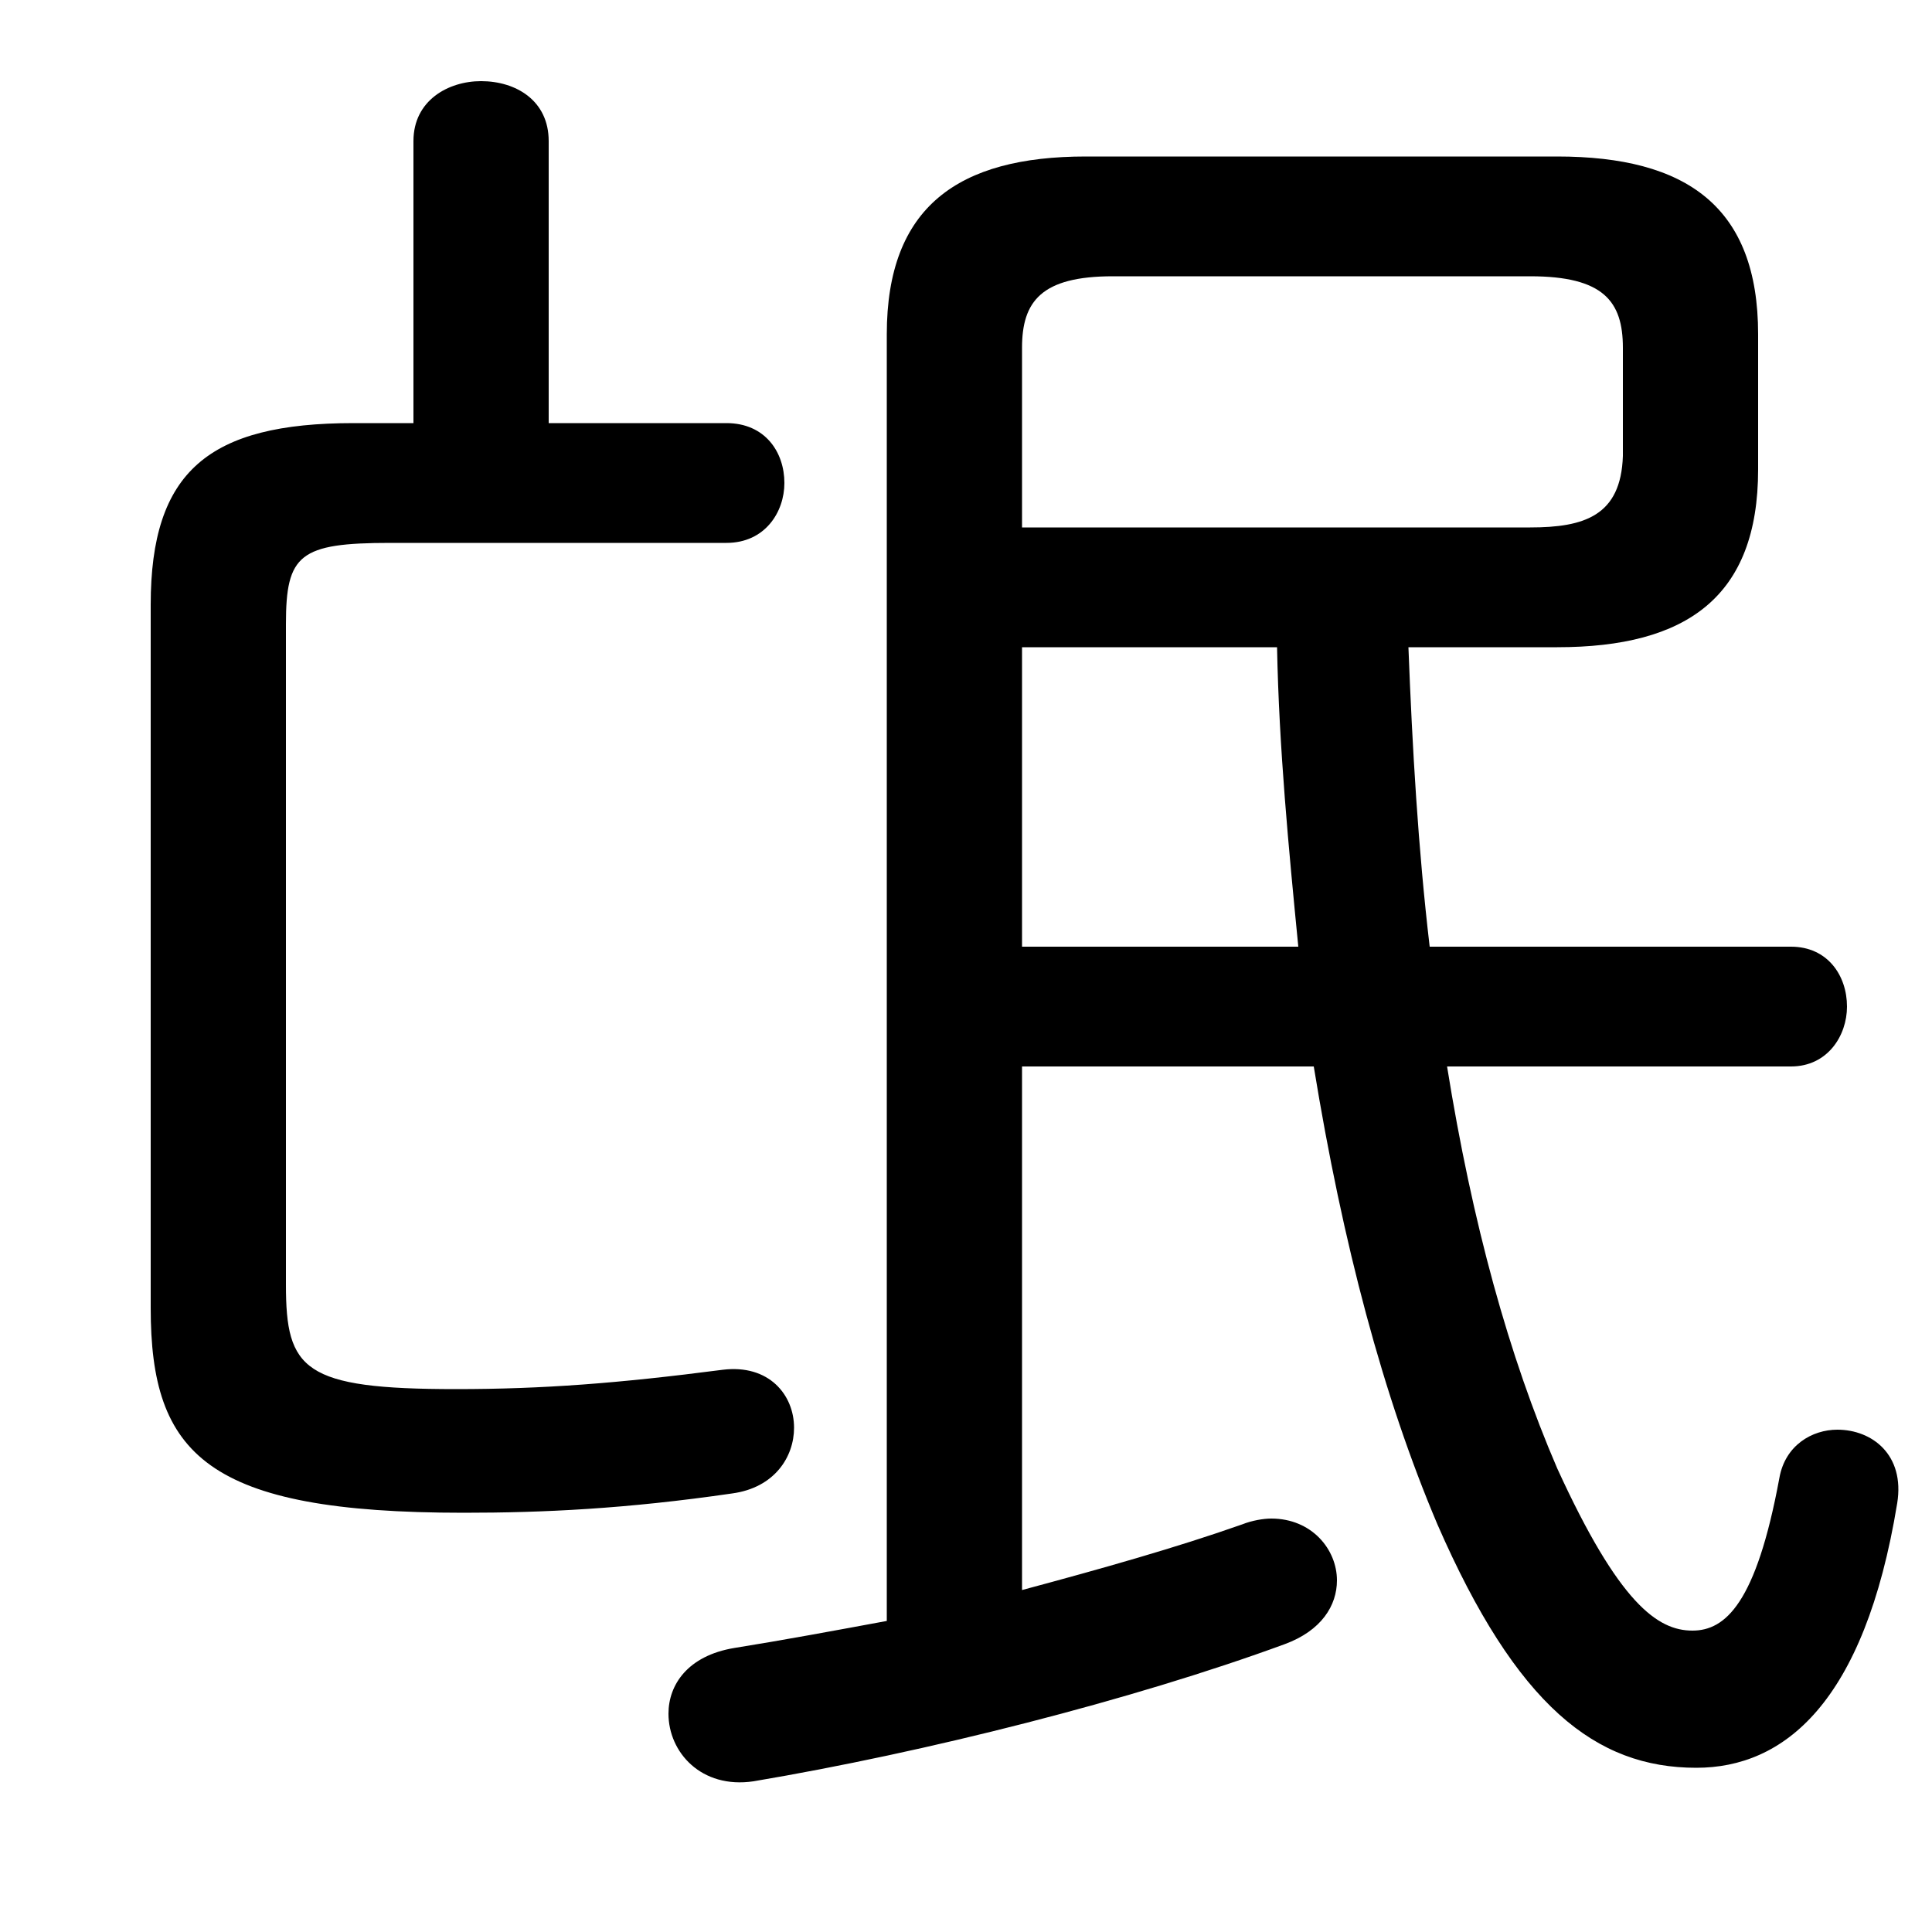 <svg xmlns="http://www.w3.org/2000/svg" viewBox="0 -44.0 50.0 50.0">
    <rect x="0" y="-44.0" width="50.0" height="50.0" fill="#808080" stroke="none"/>
    <g transform="scale(1, -1)">
        <!-- ボディの枠 -->
        <rect x="0" y="-6.0" width="50.0" height="50.0"
            stroke="white" fill="white"/>
        <!-- グリフ座標系の原点 -->
        <circle cx="0" cy="0" r="5" fill="white"/>
        <!-- グリフのアウトライン -->
        <g style="fill:black;stroke:#000000;stroke-width:0;stroke-linecap:round;stroke-linejoin:round;">
        <path d="M 37.0 19.5 C 36.7 22.05 36.55 24.65 36.45 27.25 L 40.3 27.25 C 43.65 27.25 45.5 28.55 45.5 31.85 L 45.5 35.35 C 45.5 38.65 43.65 39.95 40.3 39.95 L 28.1 39.95 C 24.8 39.95 22.95 38.65 22.95 35.35 L 22.95 2.05 C 21.6 1.8 20.25 1.55 19.0 1.35 C 17.8 1.15 17.3 0.4 17.3 -0.35 C 17.3 -1.35 18.15 -2.3 19.5 -2.1 C 23.95 -1.35 29.3 0.0 33.25 1.45 C 34.2 1.8 34.6 2.45 34.6 3.1 C 34.6 3.9 33.95 4.7 32.9 4.7 C 32.7 4.7 32.4 4.65 32.15 4.55 C 30.45 3.95 28.5 3.4 26.45 2.85 L 26.45 16.4 L 34.0 16.4 C 34.75 11.8 35.8 7.85 37.2 4.55 C 39.25 -0.15 41.3 -1.75 43.9 -1.75 C 46.15 -1.75 48.25 -0.1 49.1 5.1 C 49.3 6.35 48.45 7.0 47.55 7.0 C 46.9 7.0 46.2 6.6 46.05 5.75 C 45.45 2.5 44.65 1.8 43.8 1.8 C 42.9 1.8 41.9 2.5 40.3 6.0 C 39.05 8.9 38.1 12.35 37.45 16.4 L 46.35 16.4 C 47.3 16.4 47.8 17.2 47.8 17.95 C 47.8 18.75 47.3 19.5 46.35 19.5 Z M 26.45 19.5 L 26.45 27.25 L 33.05 27.25 C 33.1 24.65 33.35 22.05 33.6 19.5 Z M 26.45 30.35 L 26.45 35.0 C 26.45 36.2 26.95 36.85 28.8 36.85 L 39.6 36.85 C 41.5 36.85 42.0 36.2 42.0 35.0 L 42.0 32.2 C 41.95 30.65 41.0 30.35 39.6 30.35 Z M 14.2 33.05 L 14.2 40.35 C 14.2 41.4 13.35 41.9 12.45 41.9 C 11.6 41.9 10.7 41.4 10.7 40.35 L 10.7 33.05 L 9.15 33.05 C 5.4 33.05 3.9 31.8 3.9 28.35 L 3.9 10.15 C 3.9 6.35 5.35 4.85 12.0 4.85 C 14.05 4.85 16.2 4.95 18.95 5.35 C 20.05 5.5 20.55 6.3 20.55 7.05 C 20.55 7.9 19.9 8.7 18.7 8.55 C 16.0 8.2 14.05 8.05 11.8 8.05 C 7.85 8.05 7.4 8.55 7.4 10.75 L 7.4 27.85 C 7.4 29.65 7.75 29.95 10.1 29.95 L 18.8 29.95 C 19.8 29.95 20.3 30.75 20.3 31.5 C 20.3 32.3 19.8 33.05 18.8 33.05 Z"/>
    </g>
    </g>
</svg>
